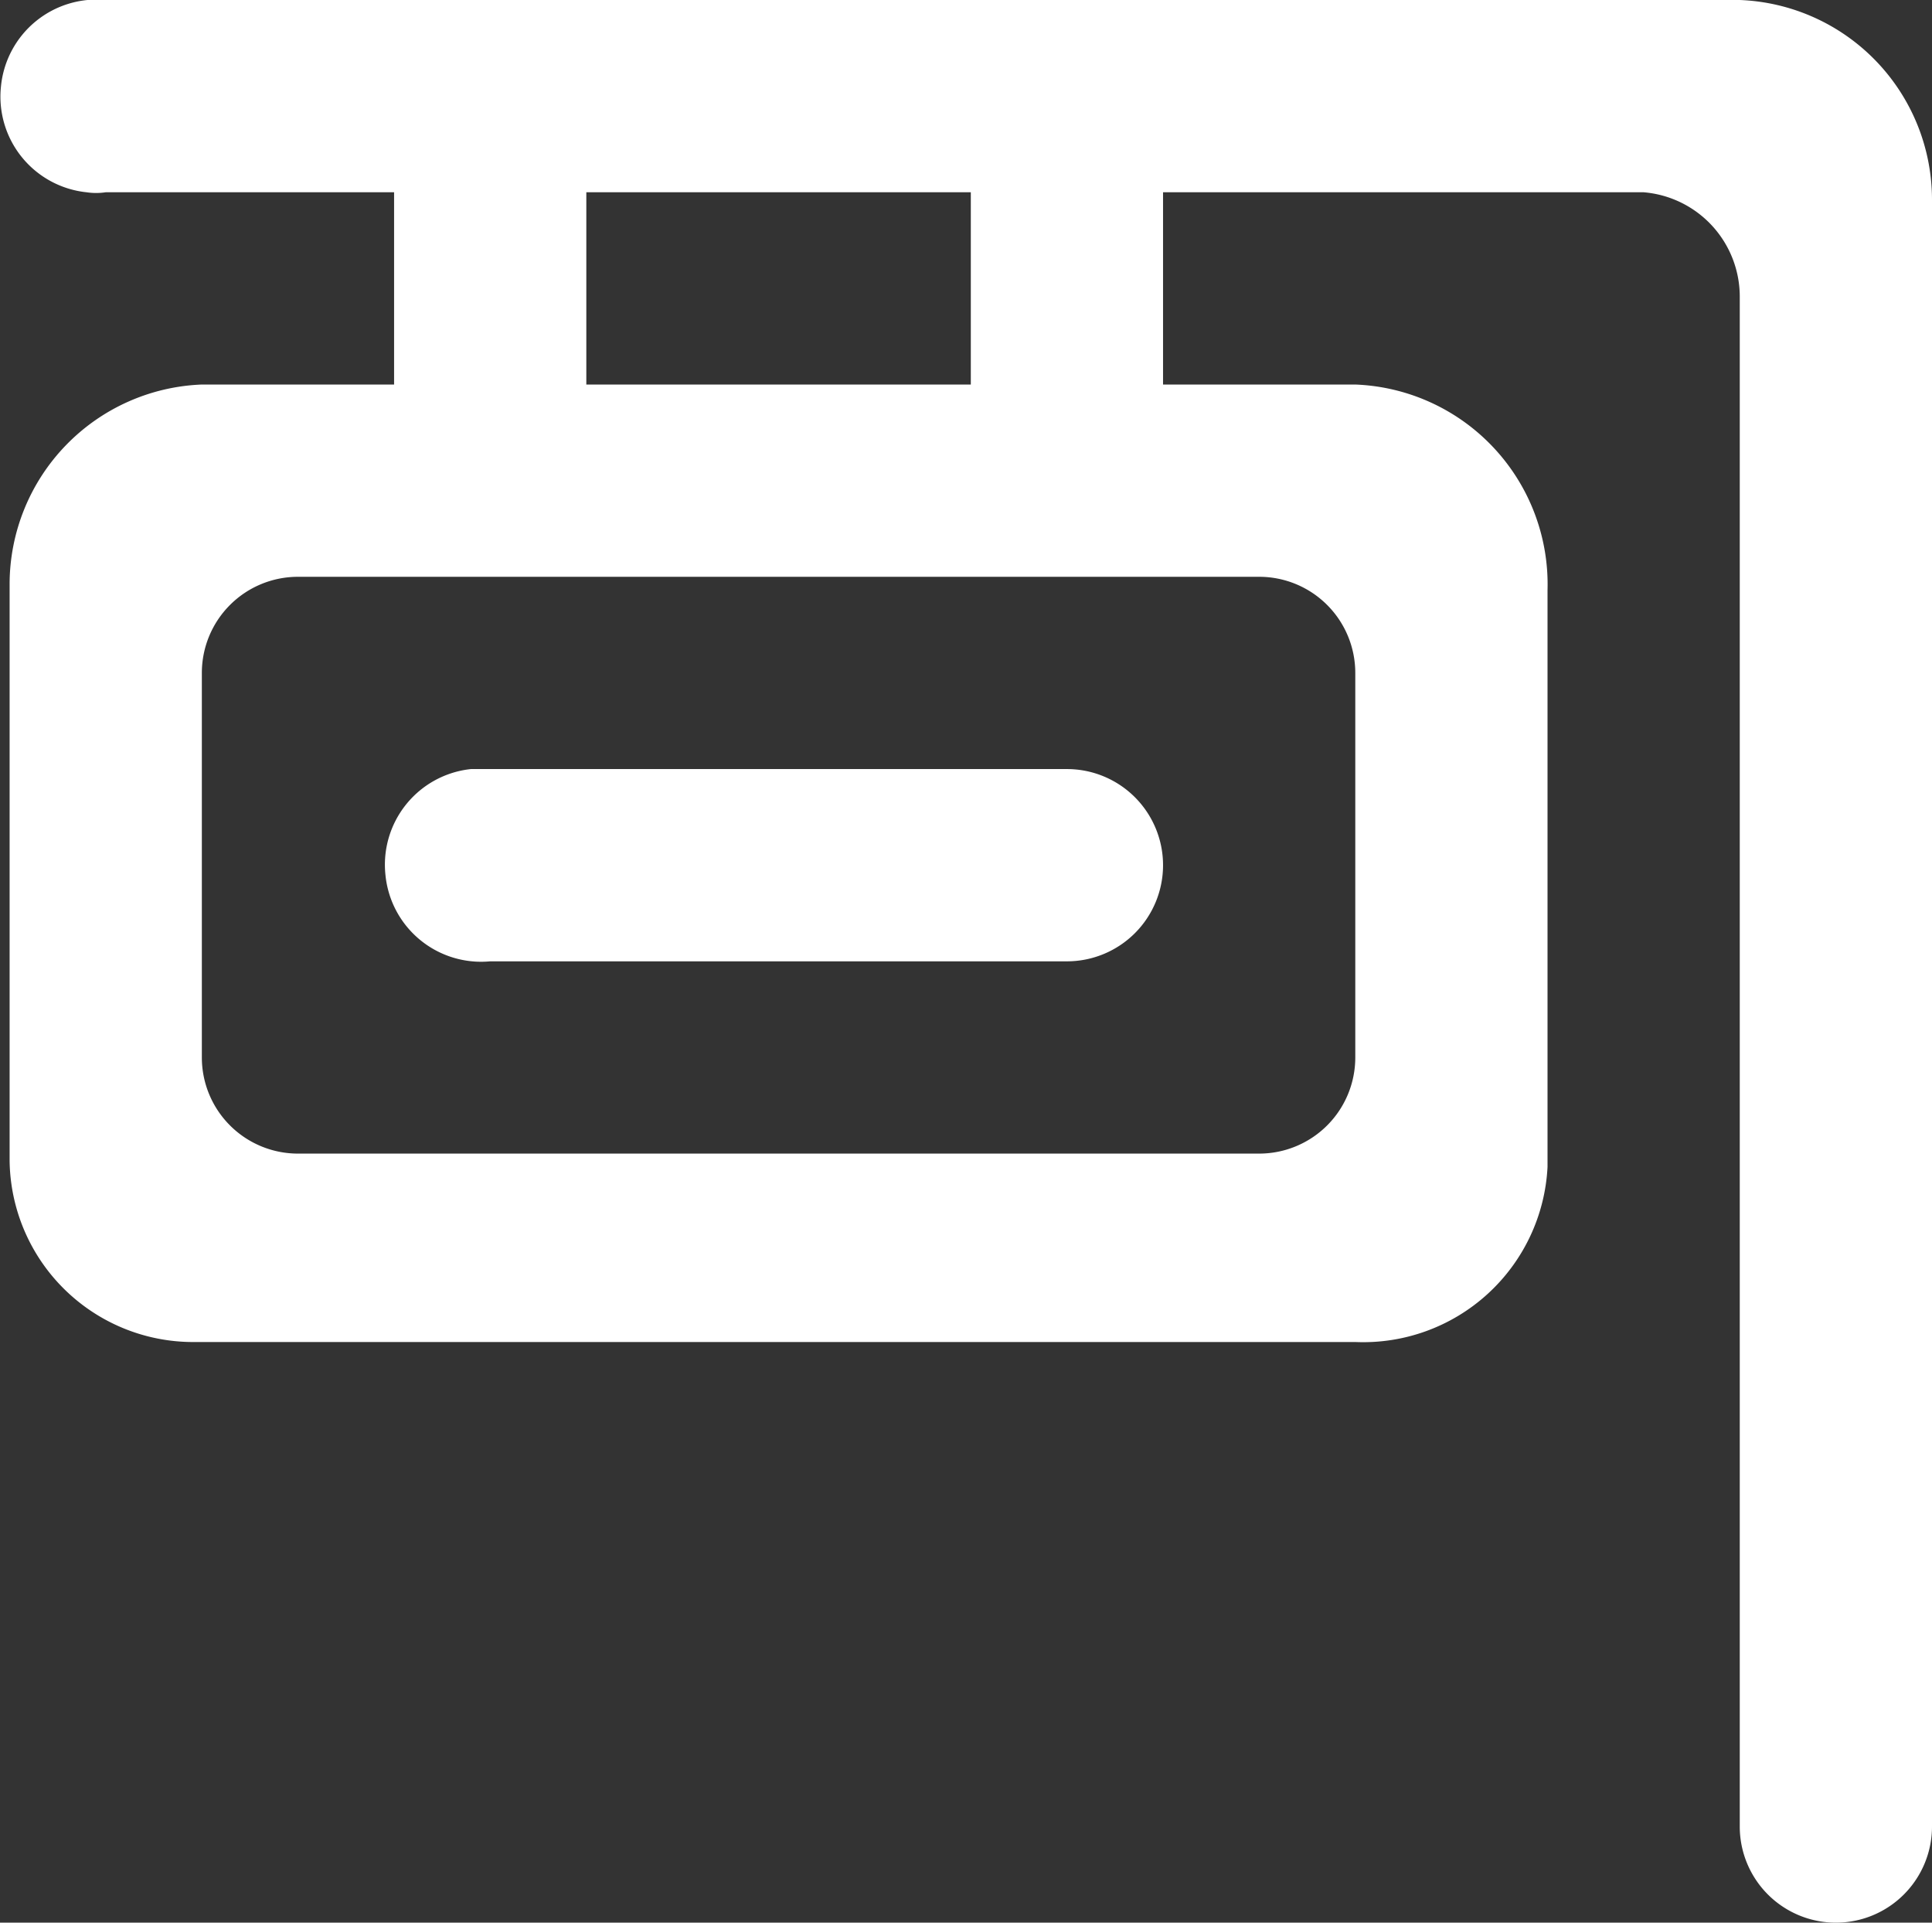 <svg id="Page-1" xmlns="http://www.w3.org/2000/svg" viewBox="0 0 20.1 20"><rect x="0" y="0" width="20.1" height="20" fill="#333333" stroke="none"/><title>apropos</title><g id="Dribbble-Light-Preview"><g id="icons"><path id="sign_round-" data-name="sign round-" d="M12,9a1,1,0,0,1-1,1H5a1,1,0,0,1-1.09-.9A1,1,0,0,1,4.8,8H11A1,1,0,0,1,12,9Zm2,2a1,1,0,0,1-1,1H3a1,1,0,0,1-1-1H2V7A1,1,0,0,1,3,6H13a1,1,0,0,1,1,1ZM6,4h4V2H6ZM18,0H1A1,1,0,0,0-.09.9,1,1,0,0,0,.8,2,.67.67,0,0,0,1,2H4V4H2A2.08,2.08,0,0,0,0,6.07v6a1.91,1.91,0,0,0,1.93,1.89H14a1.92,1.92,0,0,0,2-1.82v-6A2.08,2.08,0,0,0,14,4H12V2h5a1.09,1.09,0,0,1,1,1.1V19a1,1,0,0,0,2,0V2.09A2.08,2.08,0,0,0,18,0Z" transform="translate(0.1 0)" fill="#fff" fill-rule="evenodd"/></g></g></svg>